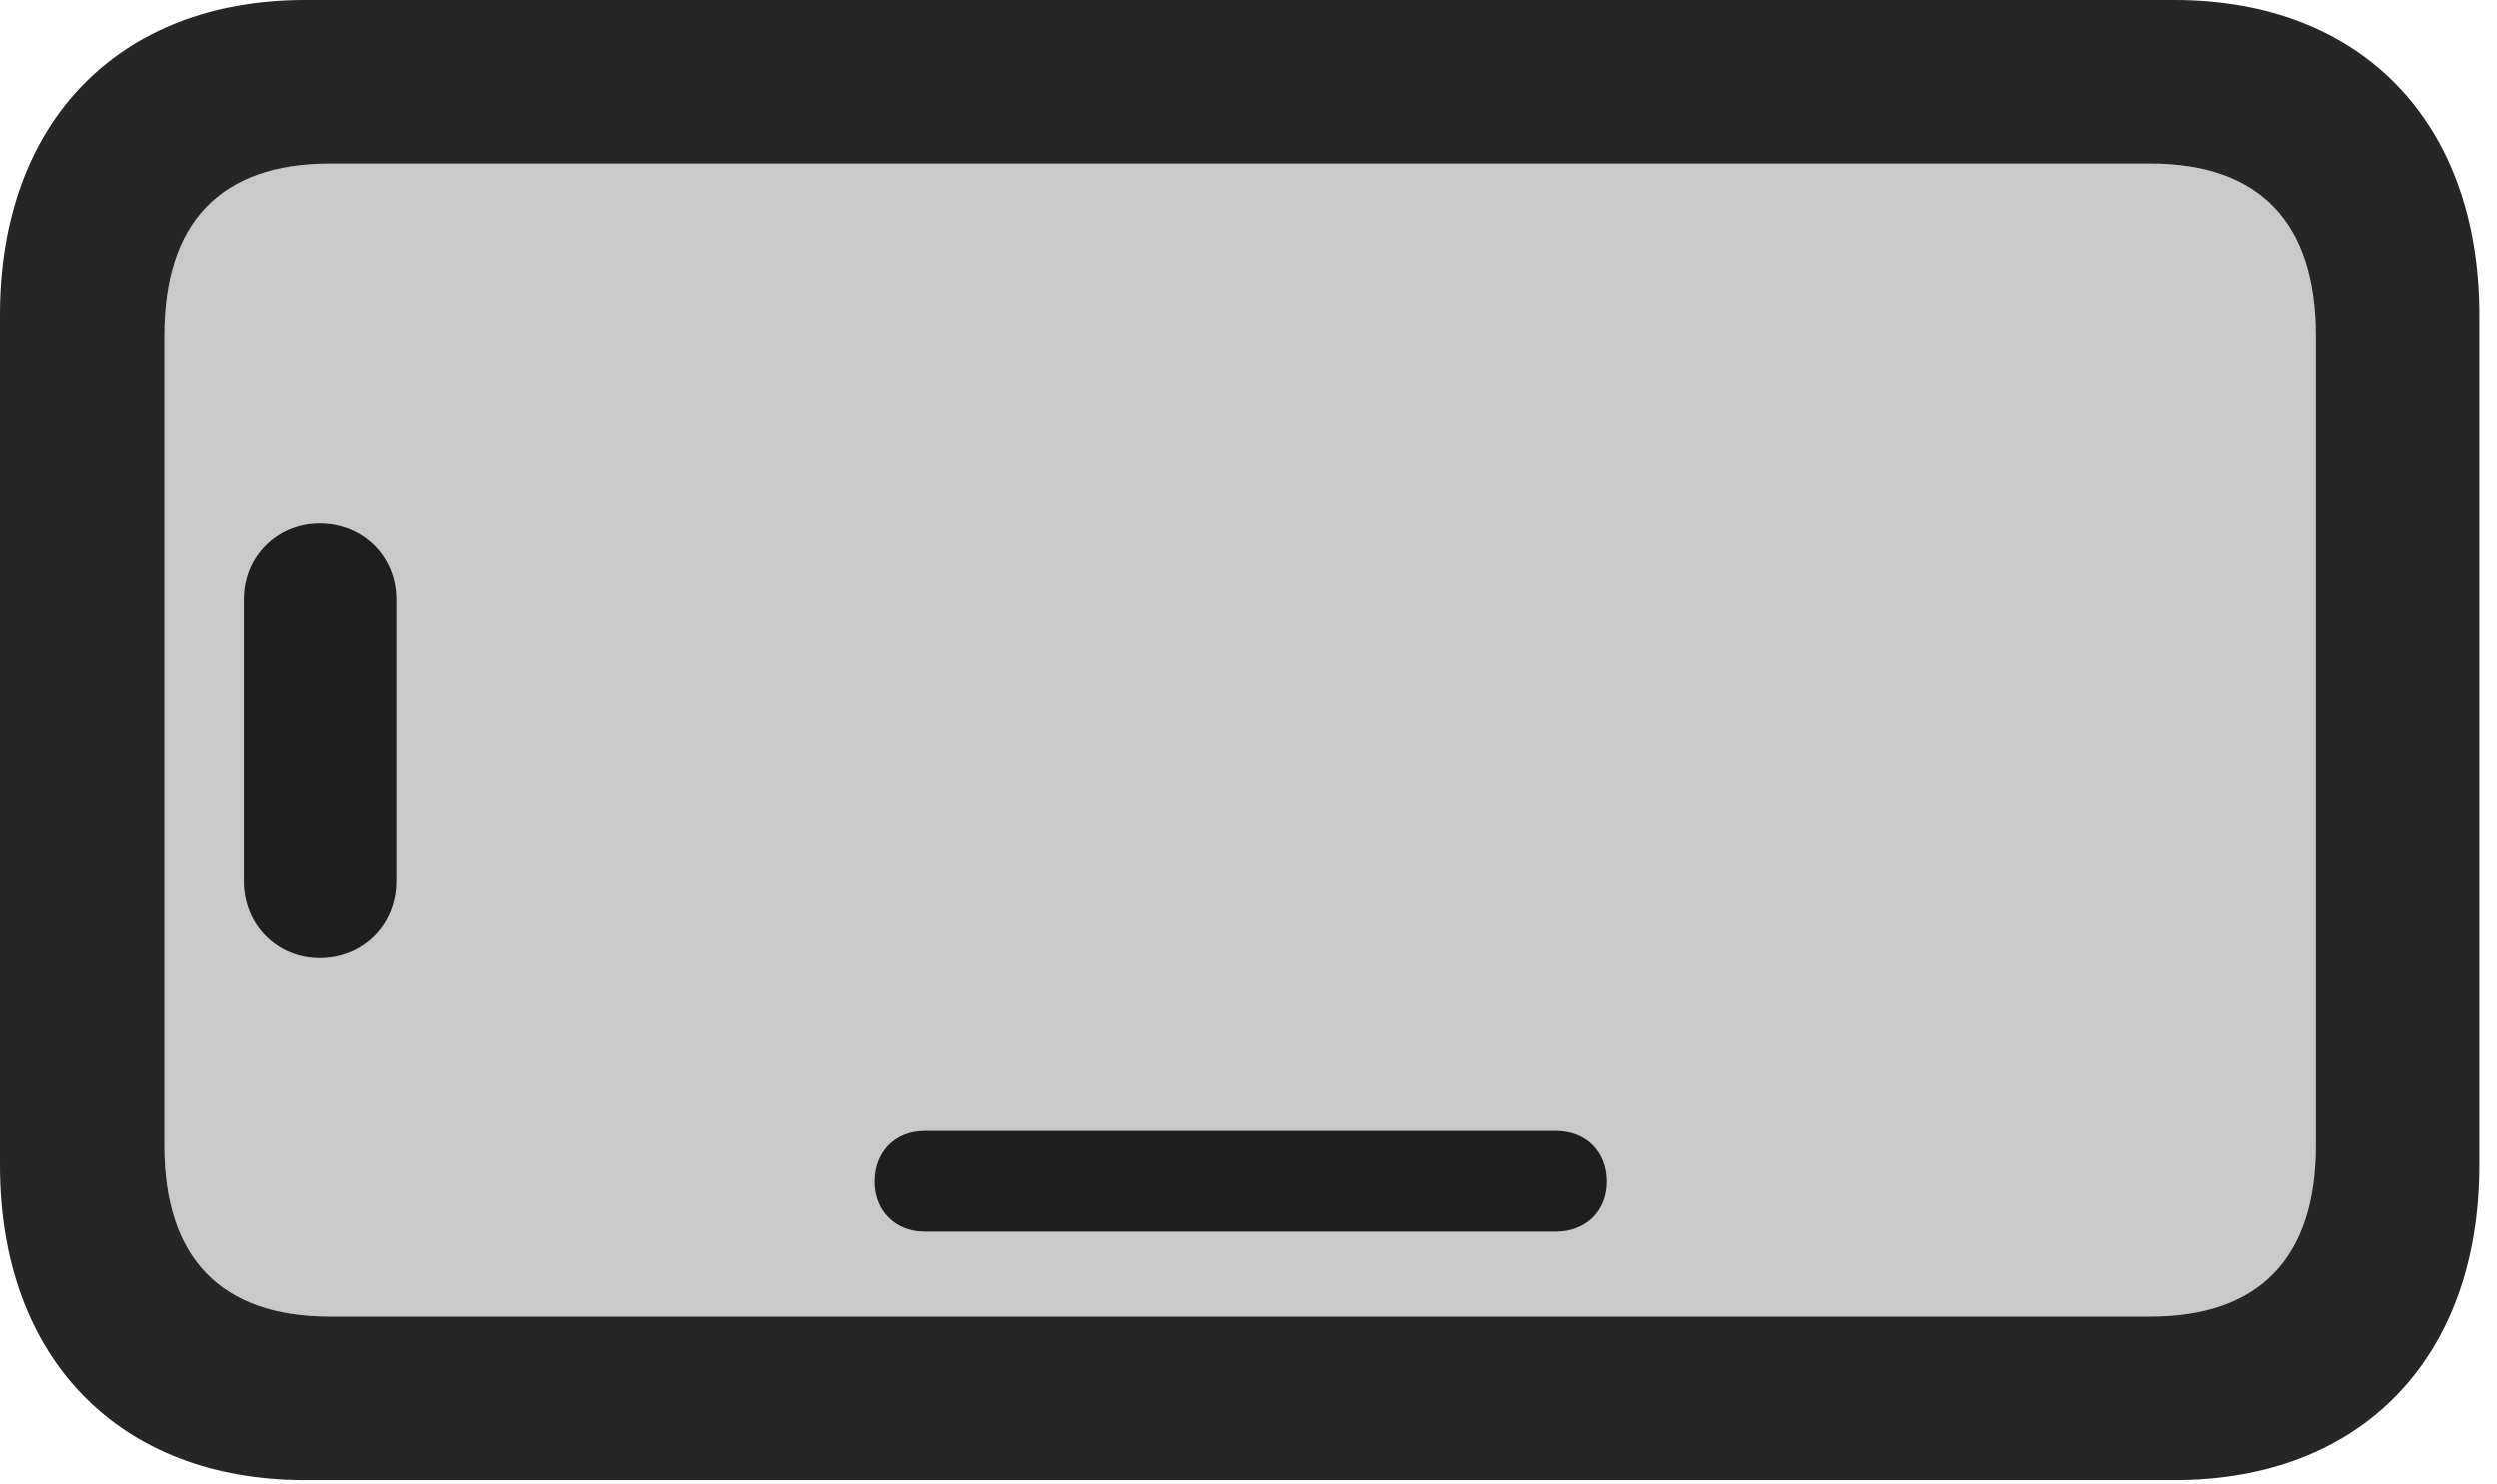 <?xml version="1.0" encoding="UTF-8"?>
<!--Generator: Apple Native CoreSVG 326-->
<!DOCTYPE svg
PUBLIC "-//W3C//DTD SVG 1.1//EN"
       "http://www.w3.org/Graphics/SVG/1.1/DTD/svg11.dtd">
<svg version="1.1" xmlns="http://www.w3.org/2000/svg" xmlns:xlink="http://www.w3.org/1999/xlink" viewBox="0 0 52.812 31.387">
 <g>
  <rect height="31.387" opacity="0" width="52.812" x="0" y="0"/>
  <path d="M6.973 27.852C4.668 27.852 3.477 26.602 3.477 24.238L3.477 7.09C3.477 4.707 4.668 3.457 6.973 3.457L45.488 3.457C47.793 3.457 48.984 4.707 48.984 7.09L48.984 24.238C48.984 26.602 47.793 27.852 45.488 27.852Z" fill="black" fill-opacity="0.212"/>
  <path d="M6.445 31.309L45.996 31.309C49.941 31.309 52.441 28.73 52.441 24.648L52.441 6.66C52.441 2.578 49.941 0 45.996 0L6.445 0C2.52 0 0 2.578 0 6.66L0 24.648C0 28.73 2.52 31.309 6.445 31.309ZM6.973 27.852C4.668 27.852 3.477 26.602 3.477 24.238L3.477 7.09C3.477 4.707 4.668 3.457 6.973 3.457L45.488 3.457C47.793 3.457 48.984 4.707 48.984 7.09L48.984 24.238C48.984 26.602 47.793 27.852 45.488 27.852ZM19.551 26.055L32.91 26.055C33.535 26.055 33.984 25.625 33.984 25C33.984 24.355 33.535 23.926 32.91 23.926L19.551 23.926C18.945 23.926 18.496 24.355 18.496 25C18.496 25.625 18.945 26.055 19.551 26.055ZM6.758 20.254C7.676 20.254 8.379 19.551 8.379 18.633L8.379 12.676C8.379 11.777 7.676 11.074 6.758 11.074C5.859 11.074 5.156 11.777 5.156 12.676L5.156 18.633C5.156 19.551 5.859 20.254 6.758 20.254Z" fill="black" fill-opacity="0.85"/>
 </g>
</svg>
